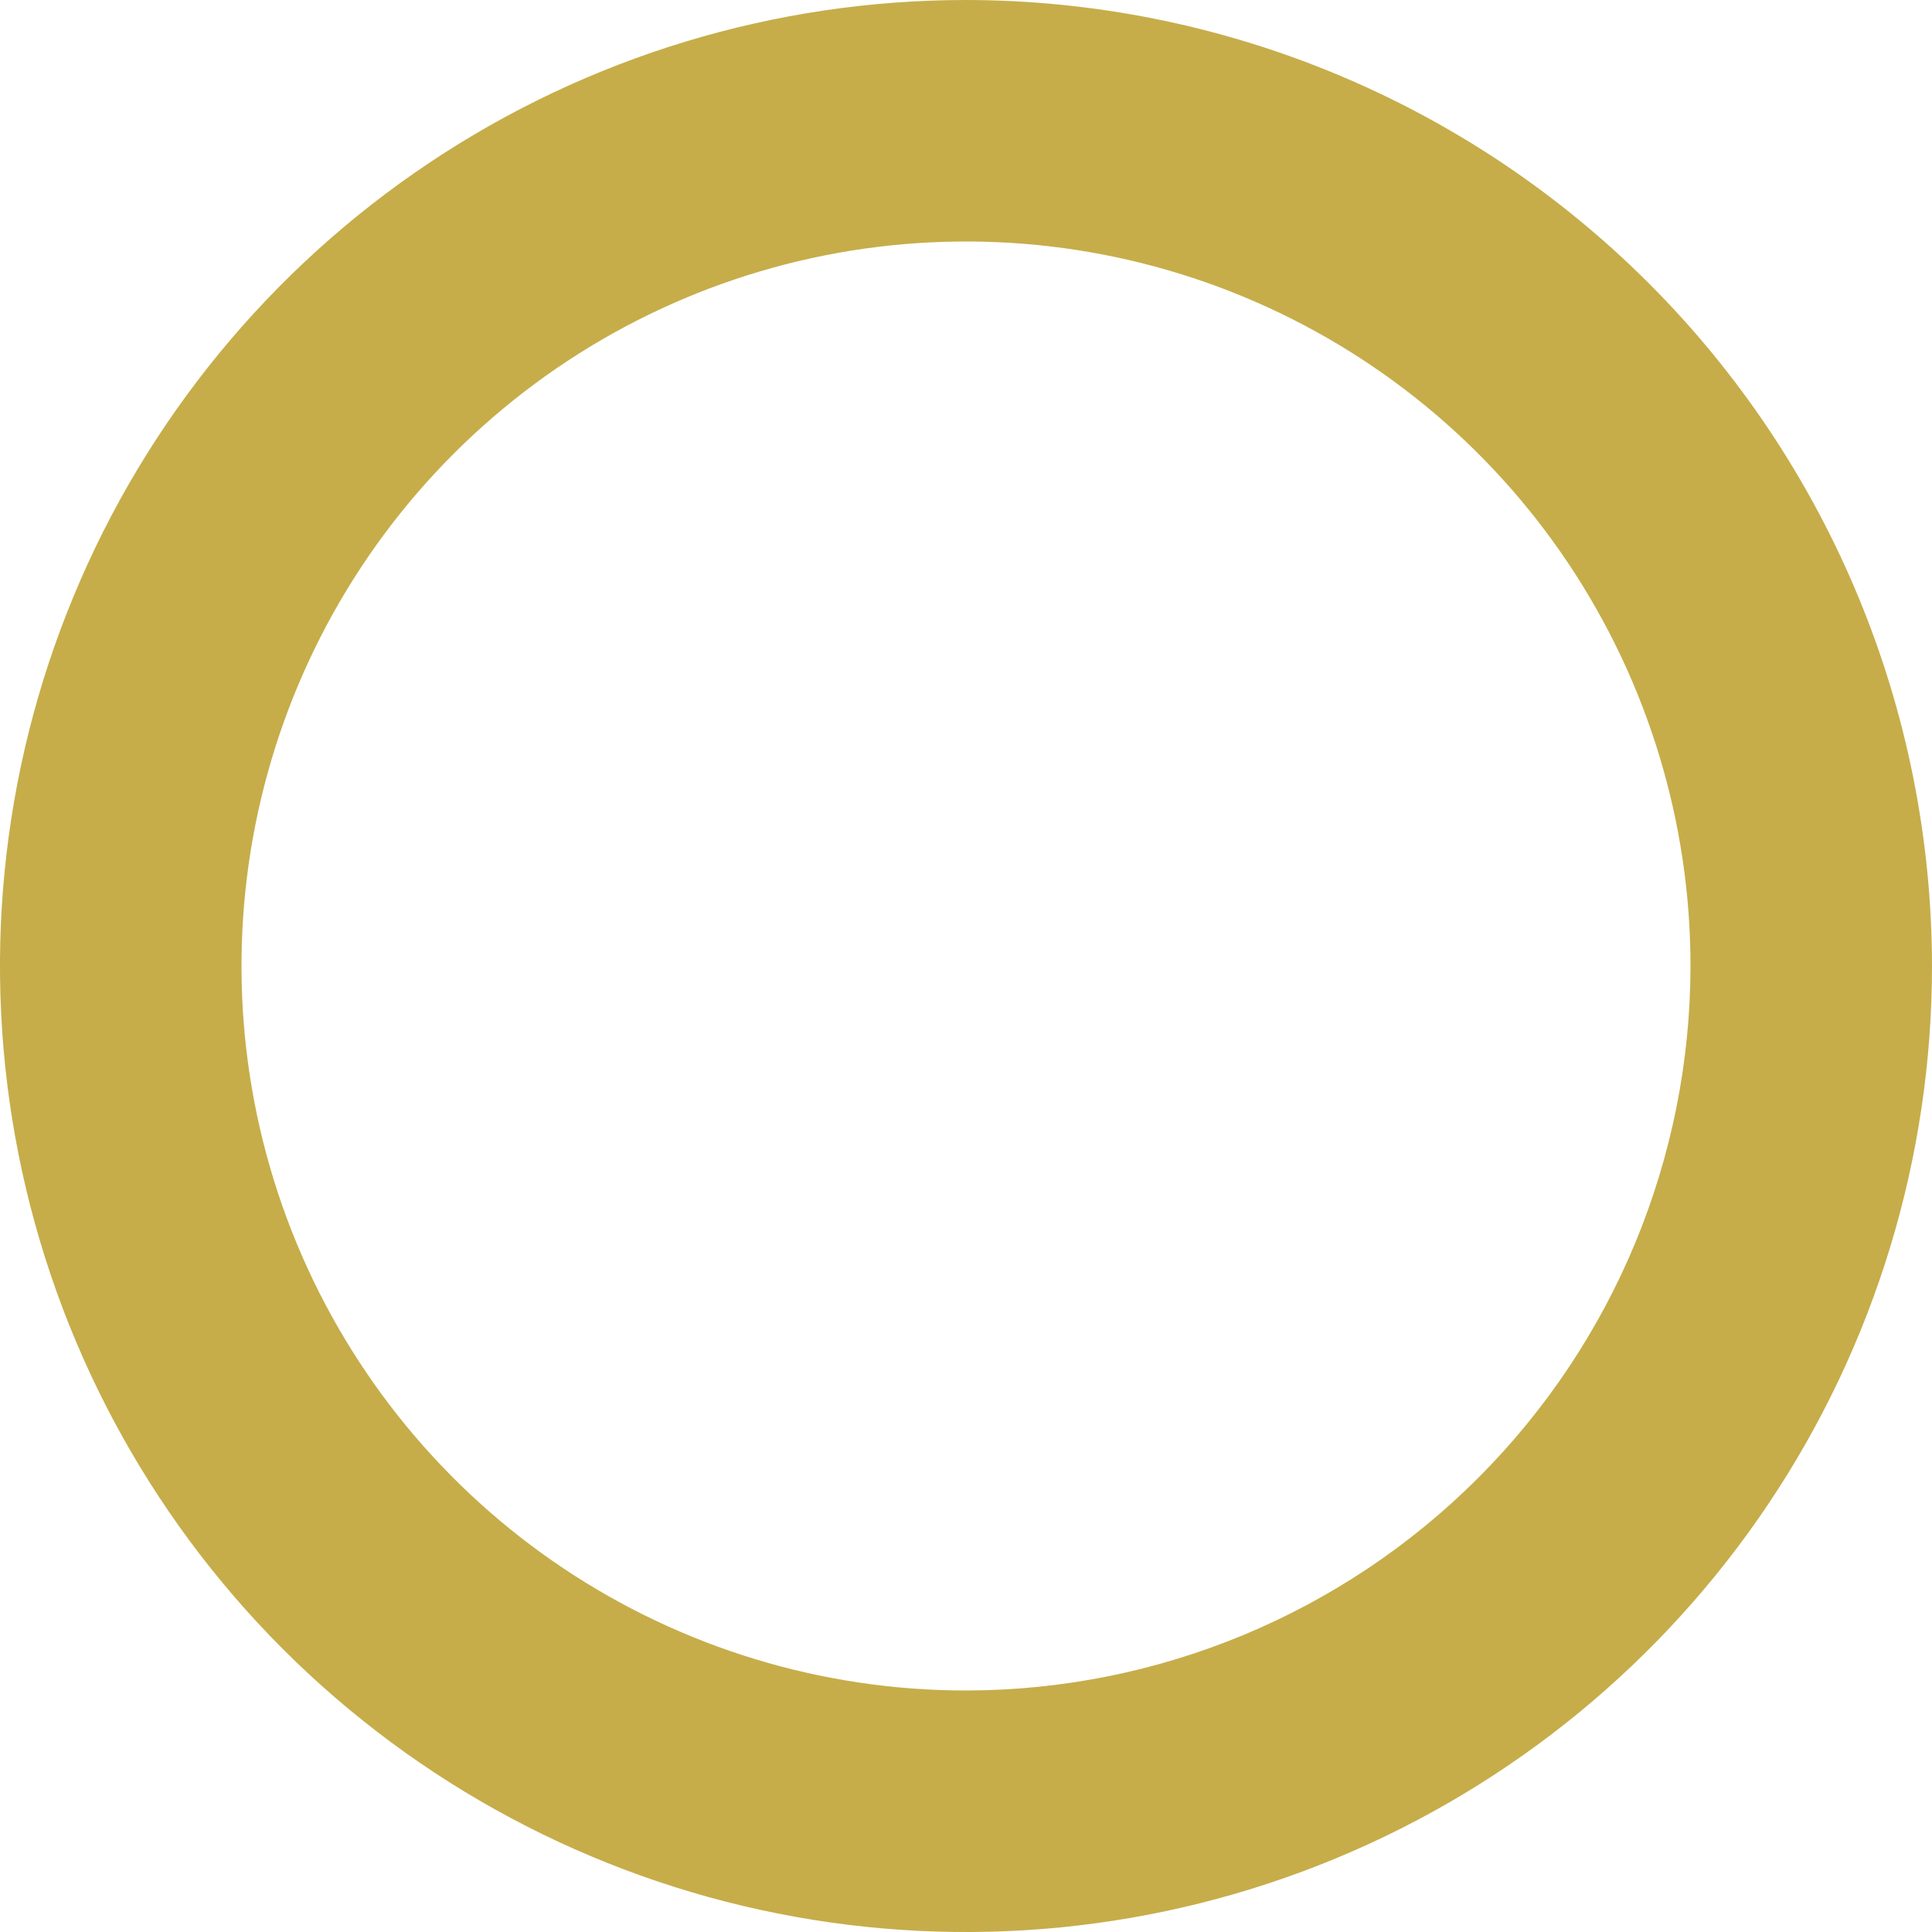 <svg width="30" height="30" viewBox="0 0 30 30" fill="none" xmlns="http://www.w3.org/2000/svg">
<g clip-path="url(#clip0_438_6524)">
<path d="M18.248 10.049L13.436 15.82L11.752 13.801C11.594 13.612 11.401 13.455 11.183 13.341C10.965 13.227 10.727 13.156 10.482 13.134C10.237 13.112 9.99 13.138 9.755 13.211C9.52 13.284 9.302 13.403 9.113 13.561C8.924 13.718 8.768 13.911 8.654 14.129C8.539 14.347 8.469 14.585 8.447 14.83C8.424 15.075 8.451 15.322 8.524 15.557C8.597 15.792 8.716 16.01 8.873 16.199L11.997 19.949C12.172 20.16 12.392 20.331 12.641 20.447C12.89 20.564 13.161 20.625 13.436 20.625C13.71 20.625 13.982 20.565 14.231 20.448C14.479 20.332 14.7 20.162 14.875 19.951L21.127 12.451C21.285 12.262 21.405 12.044 21.48 11.809C21.554 11.573 21.581 11.325 21.559 11.08C21.538 10.834 21.468 10.595 21.354 10.376C21.239 10.157 21.083 9.963 20.893 9.805C20.704 9.647 20.485 9.528 20.249 9.454C20.014 9.381 19.766 9.355 19.52 9.378C19.274 9.4 19.035 9.471 18.817 9.586C18.599 9.701 18.406 9.859 18.248 10.049Z" fill=""/>
<path d="M15 0C12.033 0 9.133 0.88 6.666 2.528C4.2 4.176 2.277 6.519 1.142 9.26C0.006 12.001 -0.291 15.017 0.288 17.926C0.867 20.836 2.296 23.509 4.393 25.607C6.491 27.704 9.164 29.133 12.074 29.712C14.983 30.291 17.999 29.994 20.74 28.858C23.481 27.723 25.824 25.8 27.472 23.334C29.12 20.867 30 17.967 30 15C29.996 11.023 28.414 7.21 25.602 4.398C22.79 1.586 18.977 0.004 15 0V0ZM15 26.25C12.775 26.25 10.6 25.59 8.75 24.354C6.9 23.118 5.458 21.361 4.606 19.305C3.755 17.25 3.532 14.988 3.966 12.805C4.4 10.623 5.472 8.618 7.045 7.045C8.618 5.472 10.623 4.4 12.805 3.966C14.988 3.532 17.25 3.755 19.305 4.606C21.361 5.458 23.118 6.9 24.354 8.75C25.59 10.6 26.25 12.775 26.25 15C26.247 17.983 25.06 20.842 22.951 22.951C20.842 25.06 17.983 26.247 15 26.25Z" fill="#C6AD4A"/>
</g>
<defs>
<clipPath id="clip0_438_6524">
<rect width="30" height="30" fill="white"/>
</clipPath>
</defs>
</svg>
